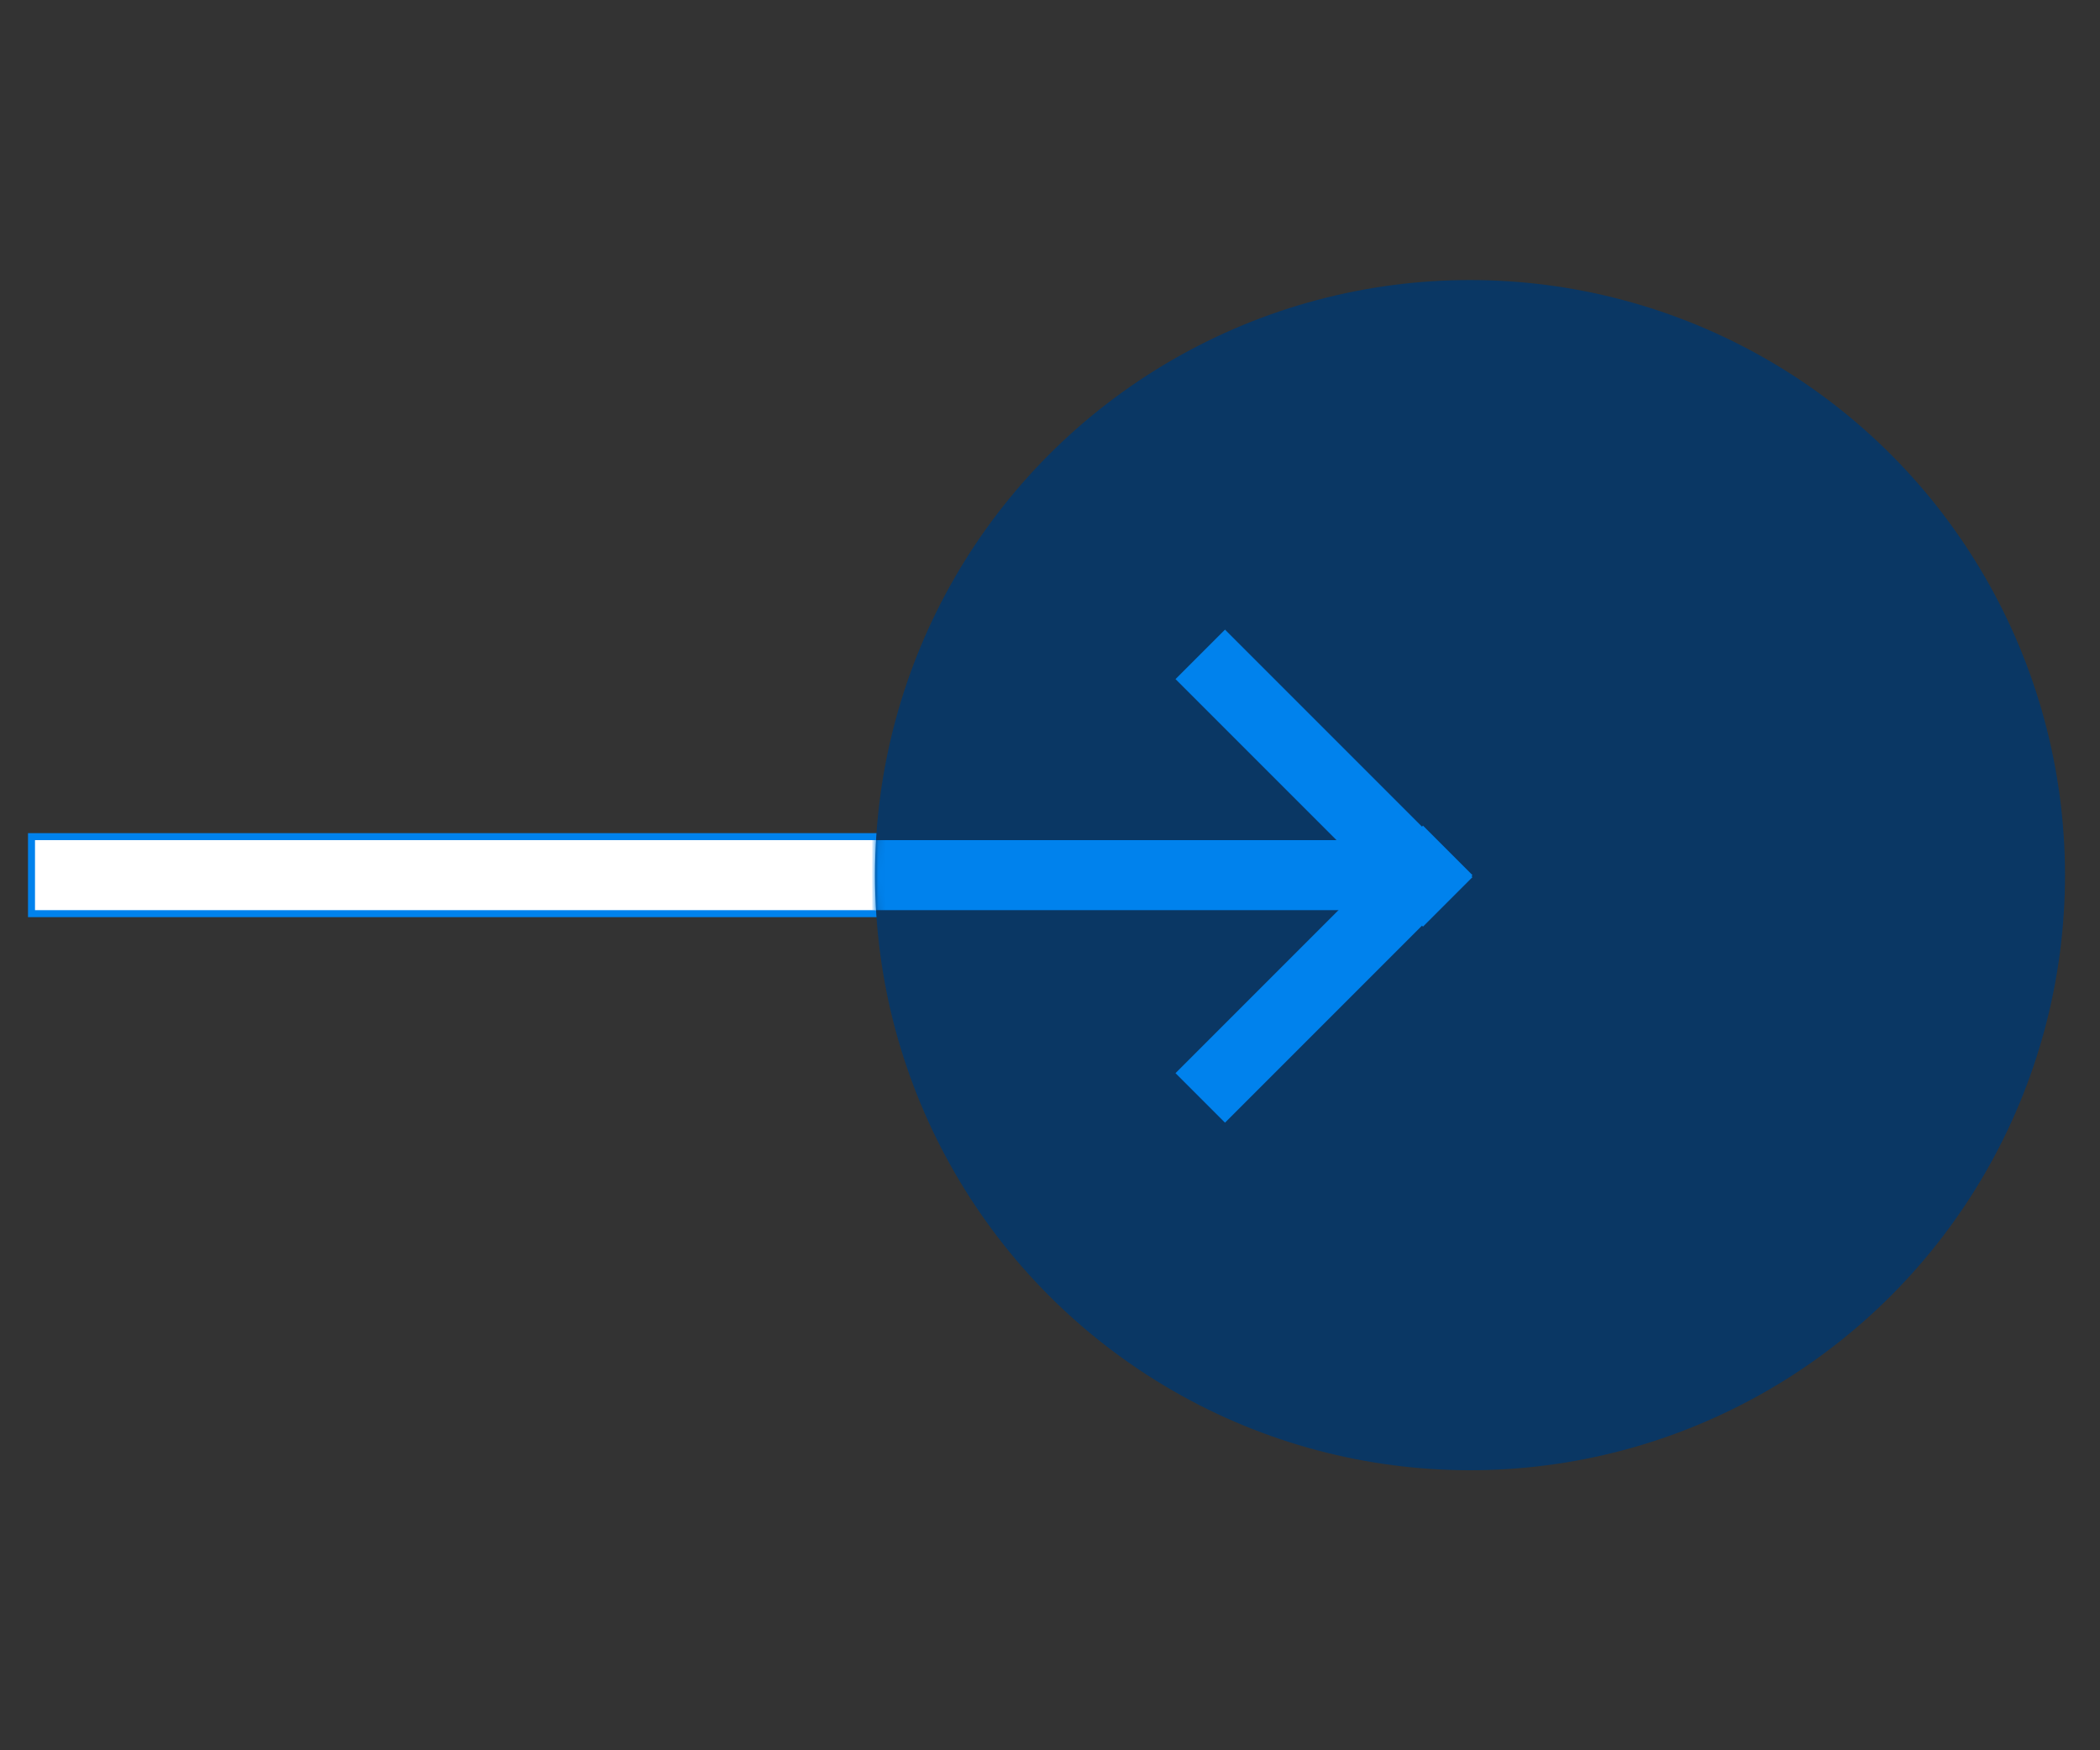 <?xml version="1.0" encoding="UTF-8" standalone="no"?>
<svg width="300px" height="250px" viewBox="0 0 300 250" version="1.1" xmlns="http://www.w3.org/2000/svg" xmlns:xlink="http://www.w3.org/1999/xlink">
    <rect x="0" y="0" width="300" height="250" fill="#333333" stroke="none"/>
    <!-- Generator: Sketch 39 (31667) - http://www.bohemiancoding.com/sketch -->
    <title>How</title>
    <desc>Created with Sketch.</desc>
    <defs>
        <ellipse id="path-1" cx="85" cy="85" rx="85" ry="85"></ellipse>
    </defs>
    <g id="Page-1" stroke="none" stroke-width="1" fill="none" fill-rule="evenodd">
        <g id="How">
            <path d="M10,125 L198,125" id="Line" stroke="#0082ED" stroke-width="12" stroke-linecap="square"></path>
            <path d="M10,125 L198,125" id="Line" stroke="#FFFFFF" stroke-width="10" stroke-linecap="square"></path>
            <g id="Group" transform="translate(125, 40)">
                <mask id="mask-2" fill="white">
                    <use xlink:href="#path-1"></use>
                </mask>
                <use id="Mask" fill="#0A3764" xlink:href="#path-1"></use>
                <g mask="url(#mask-2)" stroke-linecap="square" id="Line" stroke="#0082ED" stroke-width="10">
                    <g transform="translate(-115, 57)">
                        <path d="M0,28 L188,28"></path>
                        <path d="M165,0 L193.284,28.284"></path>
                        <path d="M165,56.284 L193.284,28"></path>
                    </g>
                </g>
            </g>
        </g>
    </g>
</svg>